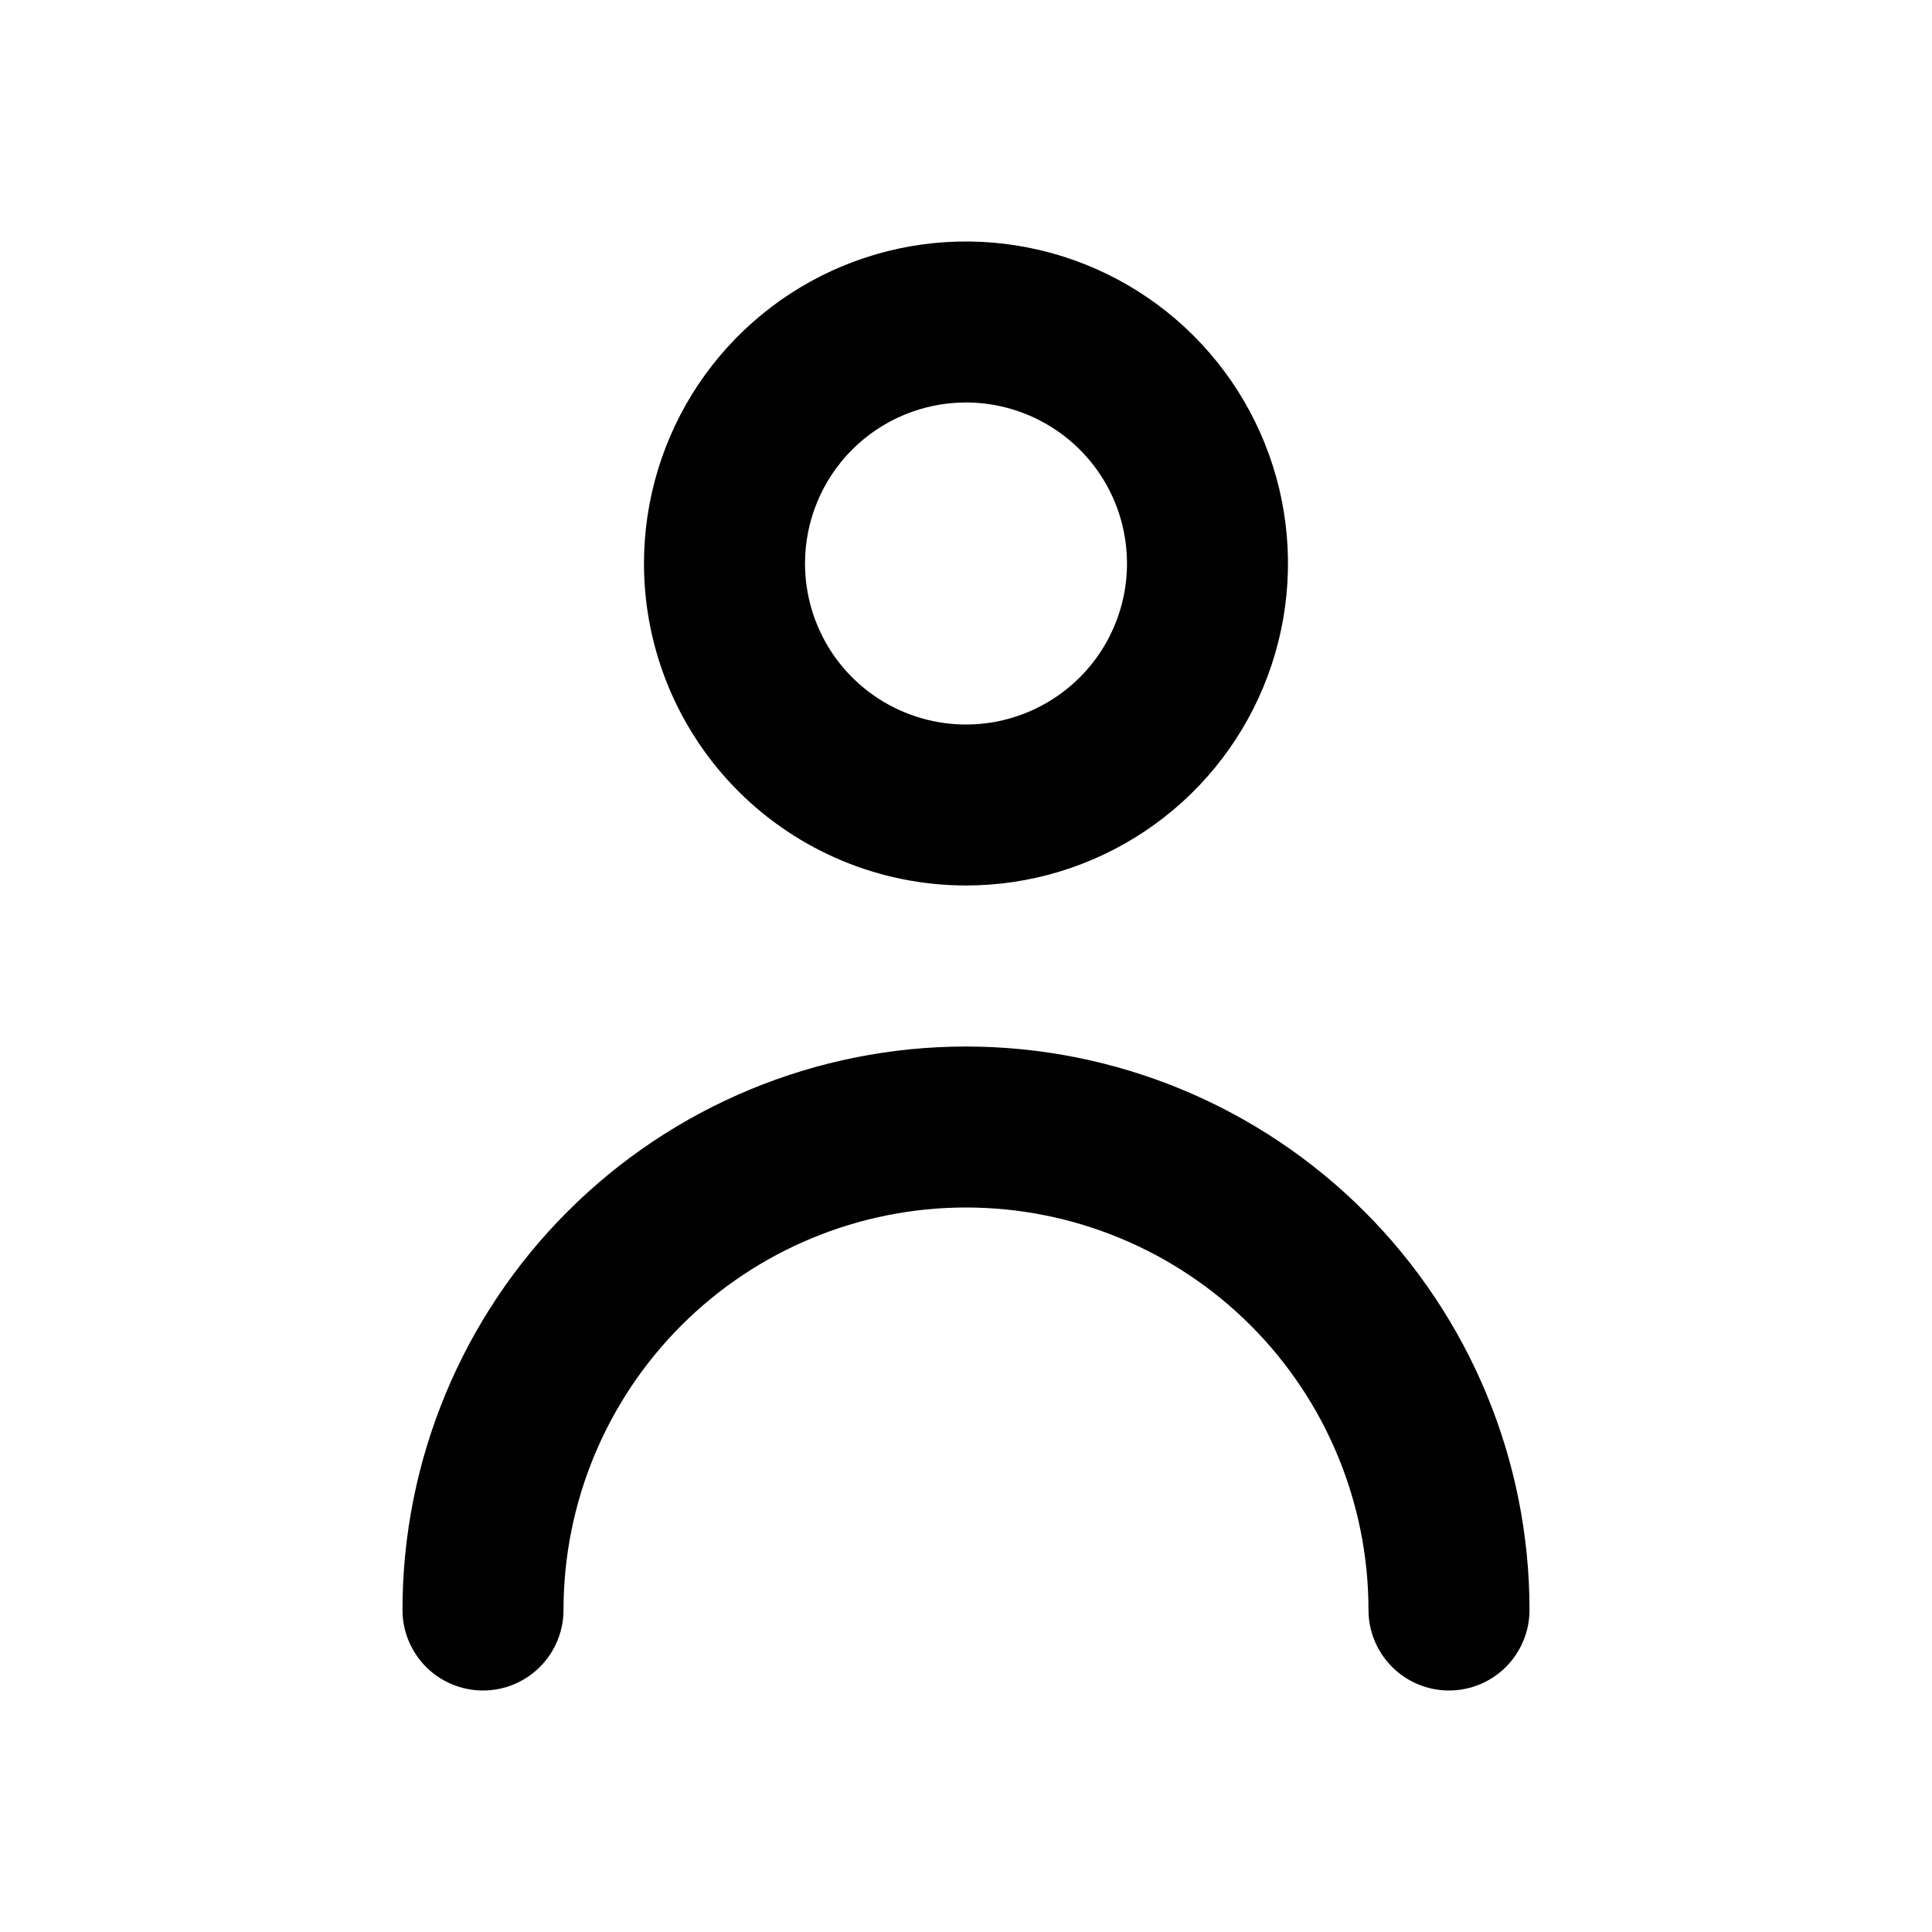 <svg width="34" height="34" viewBox="0 0 34 34" fill="none" xmlns="http://www.w3.org/2000/svg">
<g id="Layer 2">
<g id="person">
<path id="Vector" d="M17 15.583C18.121 15.583 19.216 15.251 20.148 14.628C21.08 14.006 21.806 13.121 22.235 12.085C22.664 11.05 22.776 9.91 22.558 8.811C22.339 7.712 21.799 6.702 21.007 5.91C20.214 5.117 19.205 4.578 18.105 4.359C17.006 4.14 15.867 4.252 14.831 4.681C13.796 5.11 12.911 5.837 12.288 6.768C11.666 7.7 11.333 8.796 11.333 9.917C11.333 11.42 11.93 12.861 12.993 13.924C14.056 14.986 15.497 15.583 17 15.583ZM17 7.083C17.56 7.083 18.108 7.25 18.574 7.561C19.04 7.872 19.403 8.315 19.618 8.832C19.832 9.35 19.888 9.92 19.779 10.469C19.669 11.019 19.4 11.524 19.003 11.92C18.607 12.316 18.102 12.586 17.553 12.696C17.003 12.805 16.433 12.749 15.916 12.534C15.398 12.32 14.955 11.957 14.644 11.491C14.333 11.025 14.167 10.477 14.167 9.917C14.167 9.165 14.465 8.445 14.996 7.913C15.528 7.382 16.248 7.083 17 7.083Z" fill="#010101"/>
<path id="Vector_2" d="M17 18.417C14.37 18.417 11.848 19.461 9.988 21.321C8.128 23.181 7.083 25.703 7.083 28.333C7.083 28.709 7.233 29.069 7.498 29.335C7.764 29.601 8.124 29.75 8.5 29.75C8.876 29.75 9.236 29.601 9.502 29.335C9.767 29.069 9.917 28.709 9.917 28.333C9.917 26.455 10.663 24.653 11.991 23.325C13.32 21.996 15.121 21.25 17 21.25C18.878 21.25 20.68 21.996 22.009 23.325C23.337 24.653 24.083 26.455 24.083 28.333C24.083 28.709 24.233 29.069 24.498 29.335C24.764 29.601 25.124 29.75 25.5 29.75C25.876 29.75 26.236 29.601 26.502 29.335C26.767 29.069 26.917 28.709 26.917 28.333C26.917 25.703 25.872 23.181 24.012 21.321C22.152 19.461 19.63 18.417 17 18.417Z" fill="#010101"/>
</g>
</g>
</svg>
